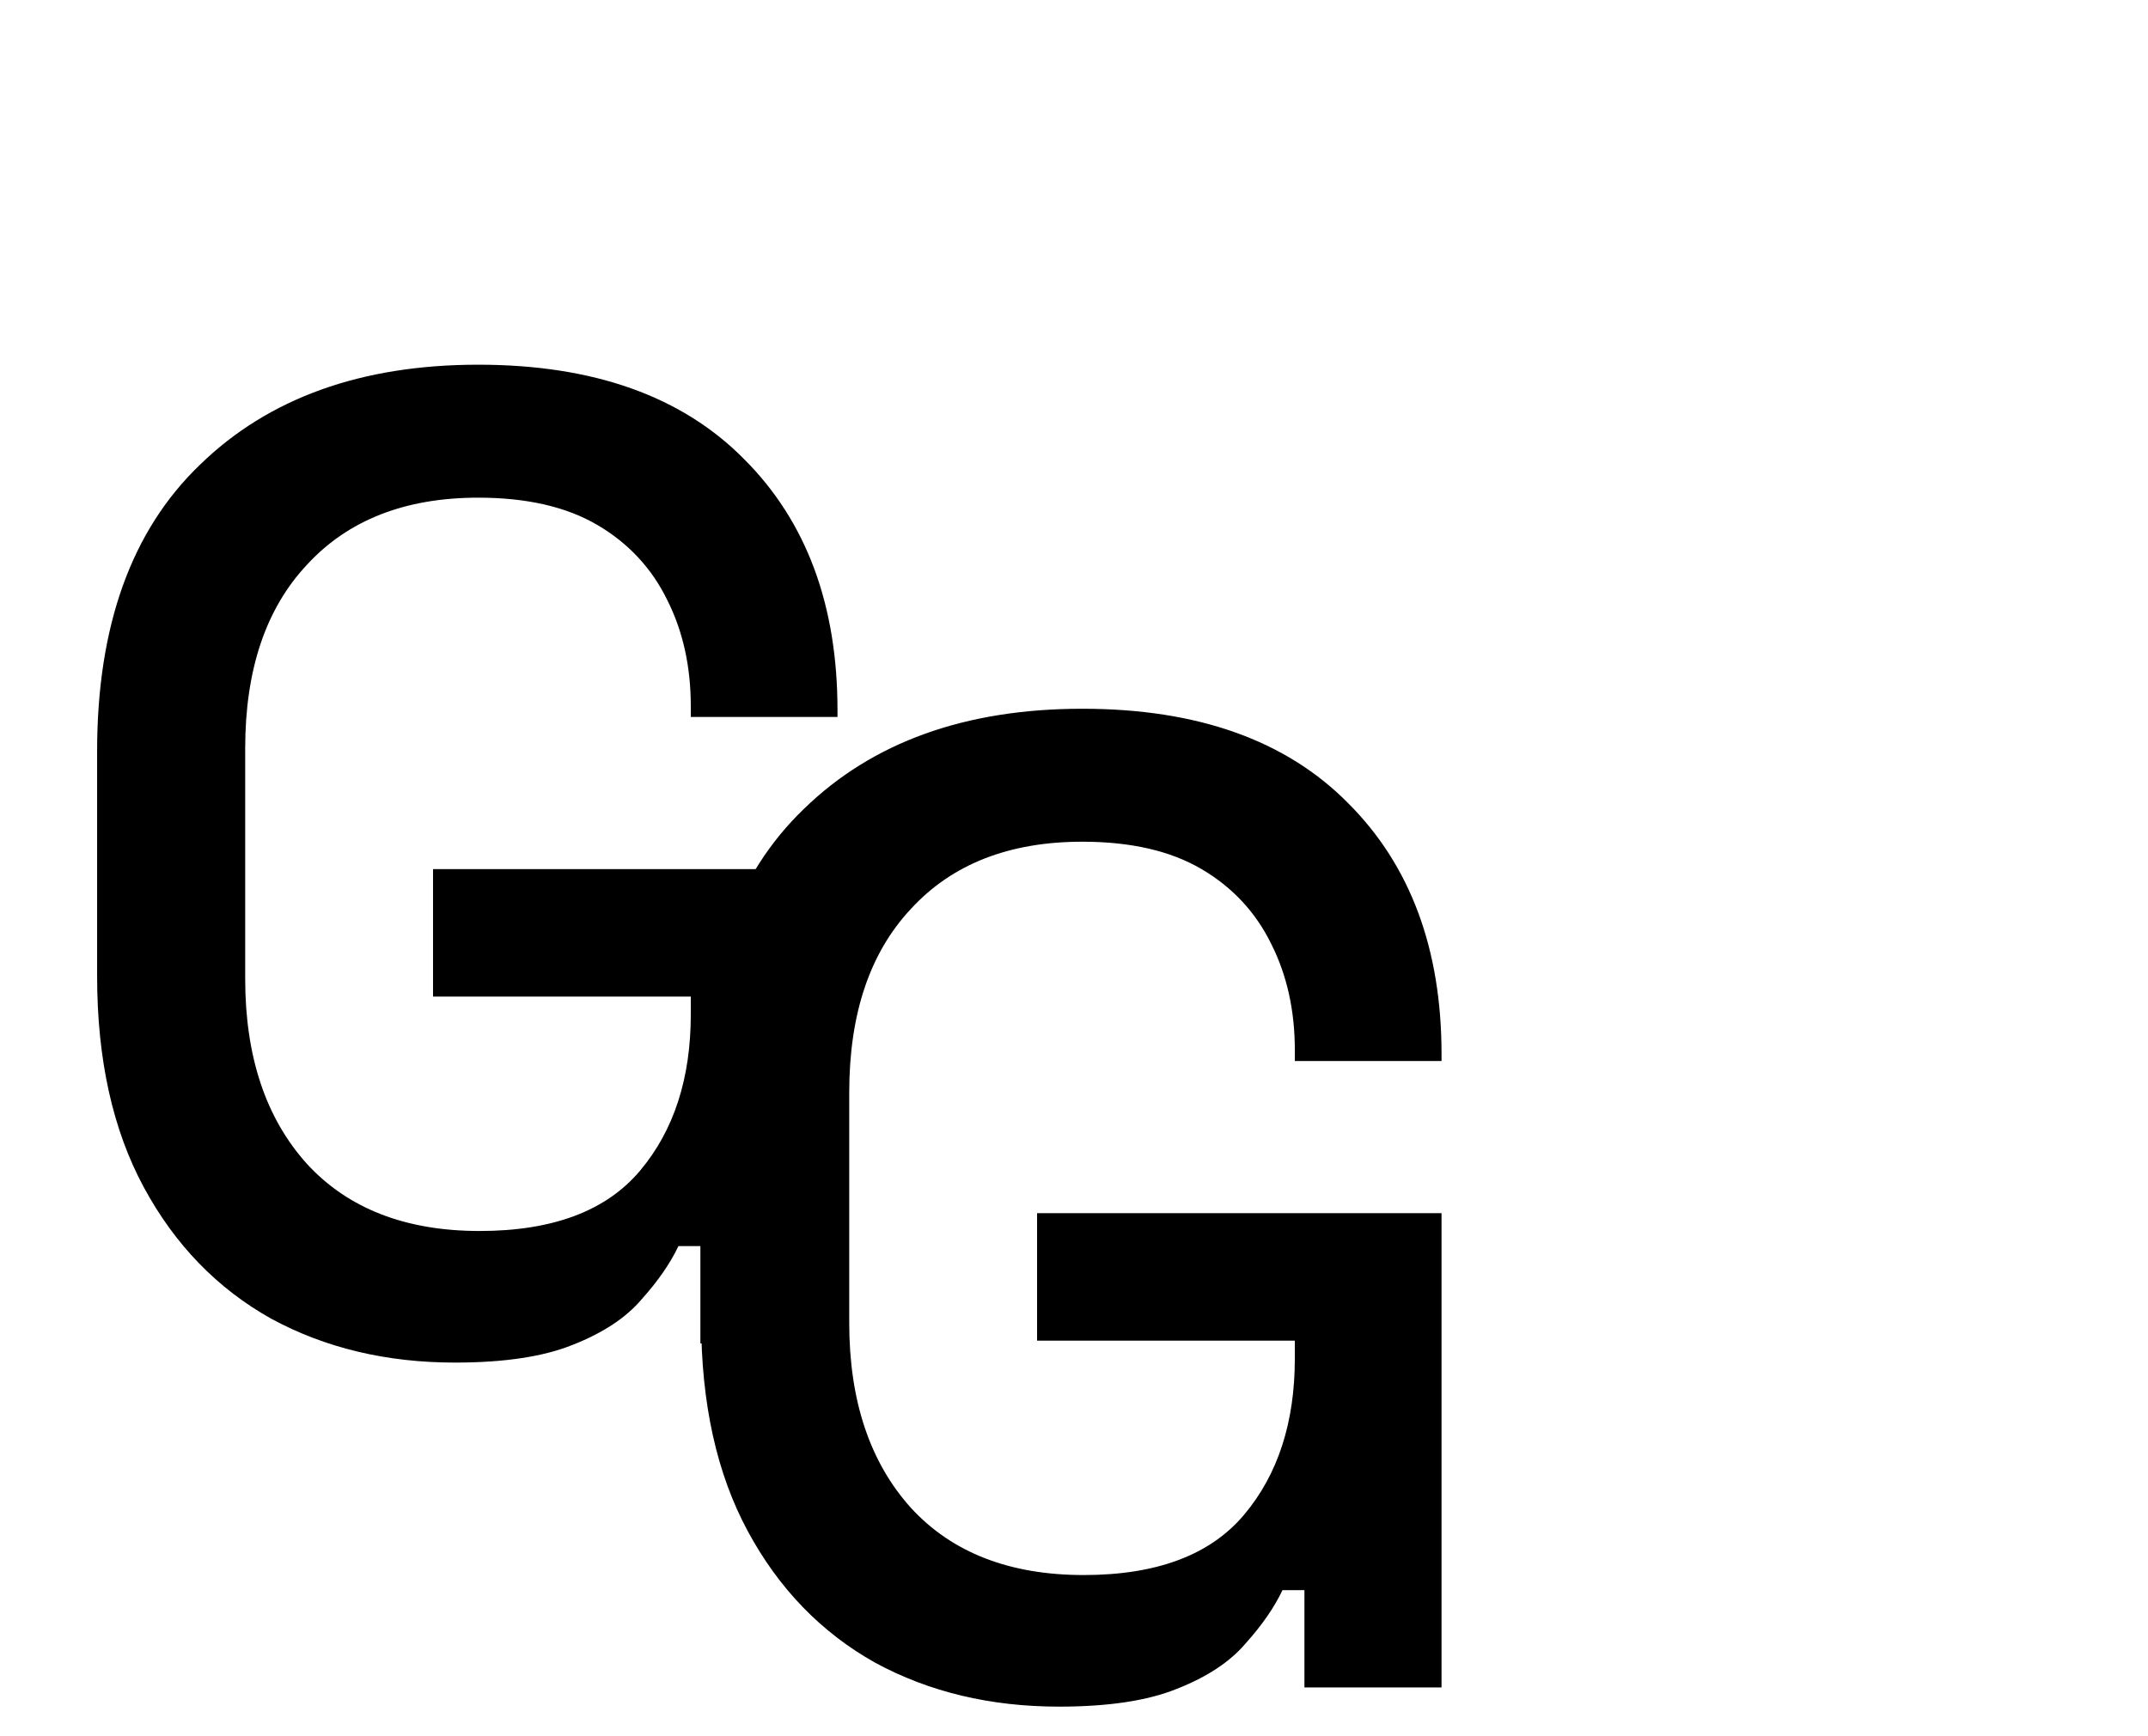 <svg width="47" height="38" viewBox="0 0 47 38" fill="none" xmlns="http://www.w3.org/2000/svg">
<path d="M23.172 37.352C21.672 37.352 20.332 37.032 19.152 36.392C17.972 35.732 17.042 34.772 16.362 33.512C15.682 32.252 15.342 30.712 15.342 28.892V23.972C15.342 21.232 16.092 19.142 17.592 17.702C19.092 16.242 21.122 15.512 23.682 15.512C26.202 15.512 28.142 16.202 29.502 17.582C30.862 18.942 31.542 20.772 31.542 23.072V23.222H28.332V22.982C28.332 22.122 28.162 21.352 27.822 20.672C27.482 19.972 26.972 19.422 26.292 19.022C25.612 18.622 24.742 18.422 23.682 18.422C22.082 18.422 20.832 18.912 19.932 19.892C19.032 20.852 18.582 22.192 18.582 23.912V28.952C18.582 30.652 19.032 32.002 19.932 33.002C20.832 33.982 22.092 34.472 23.712 34.472C25.312 34.472 26.482 34.032 27.222 33.152C27.962 32.272 28.332 31.132 28.332 29.732V29.342H22.692V26.552H31.542V36.932H28.542V34.802H28.062C27.882 35.182 27.612 35.572 27.252 35.972C26.912 36.372 26.412 36.702 25.752 36.962C25.112 37.222 24.252 37.352 23.172 37.352Z" fill="black"/>
<path d="M9.955 29.822C8.455 29.822 7.115 29.502 5.935 28.862C4.755 28.202 3.825 27.242 3.145 25.982C2.465 24.722 2.125 23.182 2.125 21.362V16.442C2.125 13.702 2.875 11.612 4.375 10.172C5.875 8.712 7.905 7.982 10.465 7.982C12.985 7.982 14.925 8.672 16.285 10.052C17.645 11.412 18.325 13.242 18.325 15.542V15.692H15.115V15.452C15.115 14.592 14.945 13.822 14.605 13.142C14.265 12.442 13.755 11.892 13.075 11.492C12.395 11.092 11.525 10.892 10.465 10.892C8.865 10.892 7.615 11.382 6.715 12.362C5.815 13.322 5.365 14.662 5.365 16.382V21.422C5.365 23.122 5.815 24.472 6.715 25.472C7.615 26.452 8.875 26.942 10.495 26.942C12.095 26.942 13.265 26.502 14.005 25.622C14.745 24.742 15.115 23.602 15.115 22.202V21.812H9.475V19.022H18.325V29.402H15.325V27.272H14.845C14.665 27.652 14.395 28.042 14.035 28.442C13.695 28.842 13.195 29.172 12.535 29.432C11.895 29.692 11.035 29.822 9.955 29.822Z" fill="black"/>
</svg>
